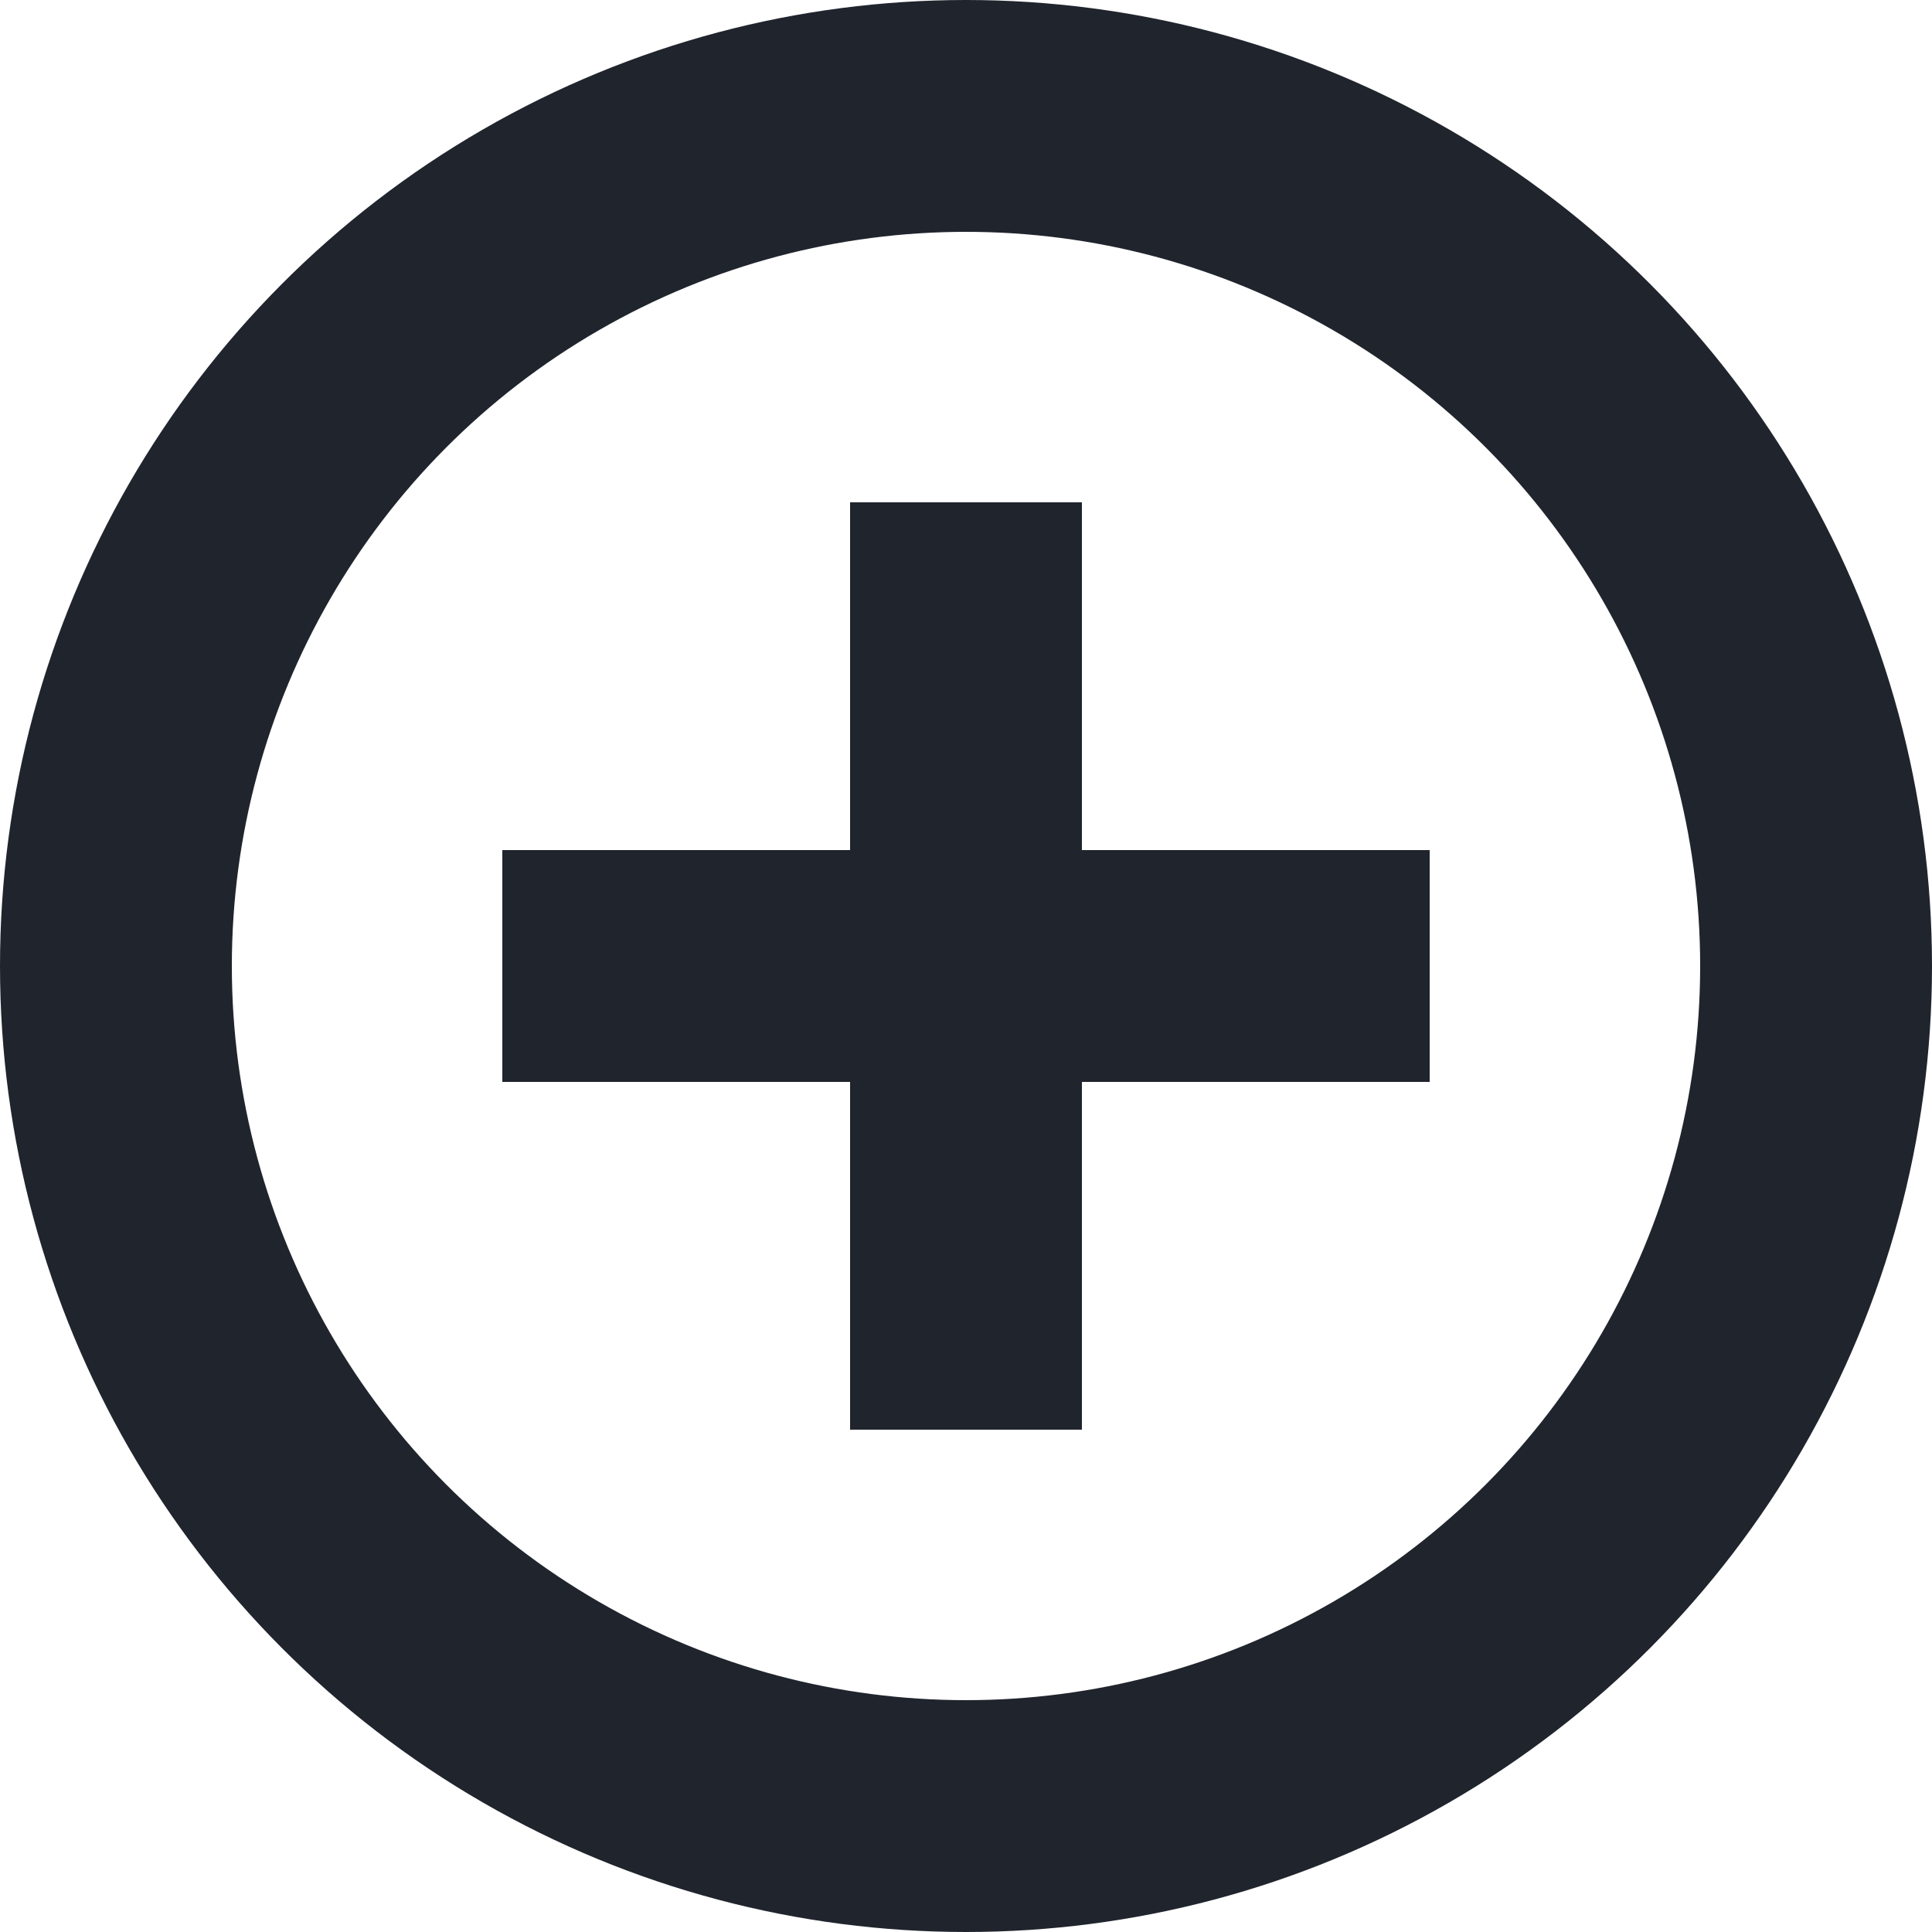 <svg width="50" height="50" viewBox="0 0 50 50" fill="none" xmlns="http://www.w3.org/2000/svg">
<circle cx="25" cy="25" r="22" stroke="#20242D" stroke-width="6"/>
<rect x="13" y="22" width="24" height="6" fill="#20242D"/>
<rect x="22" y="37" width="24" height="6" transform="rotate(-90 22 37)" fill="#20242D"/>
</svg>
